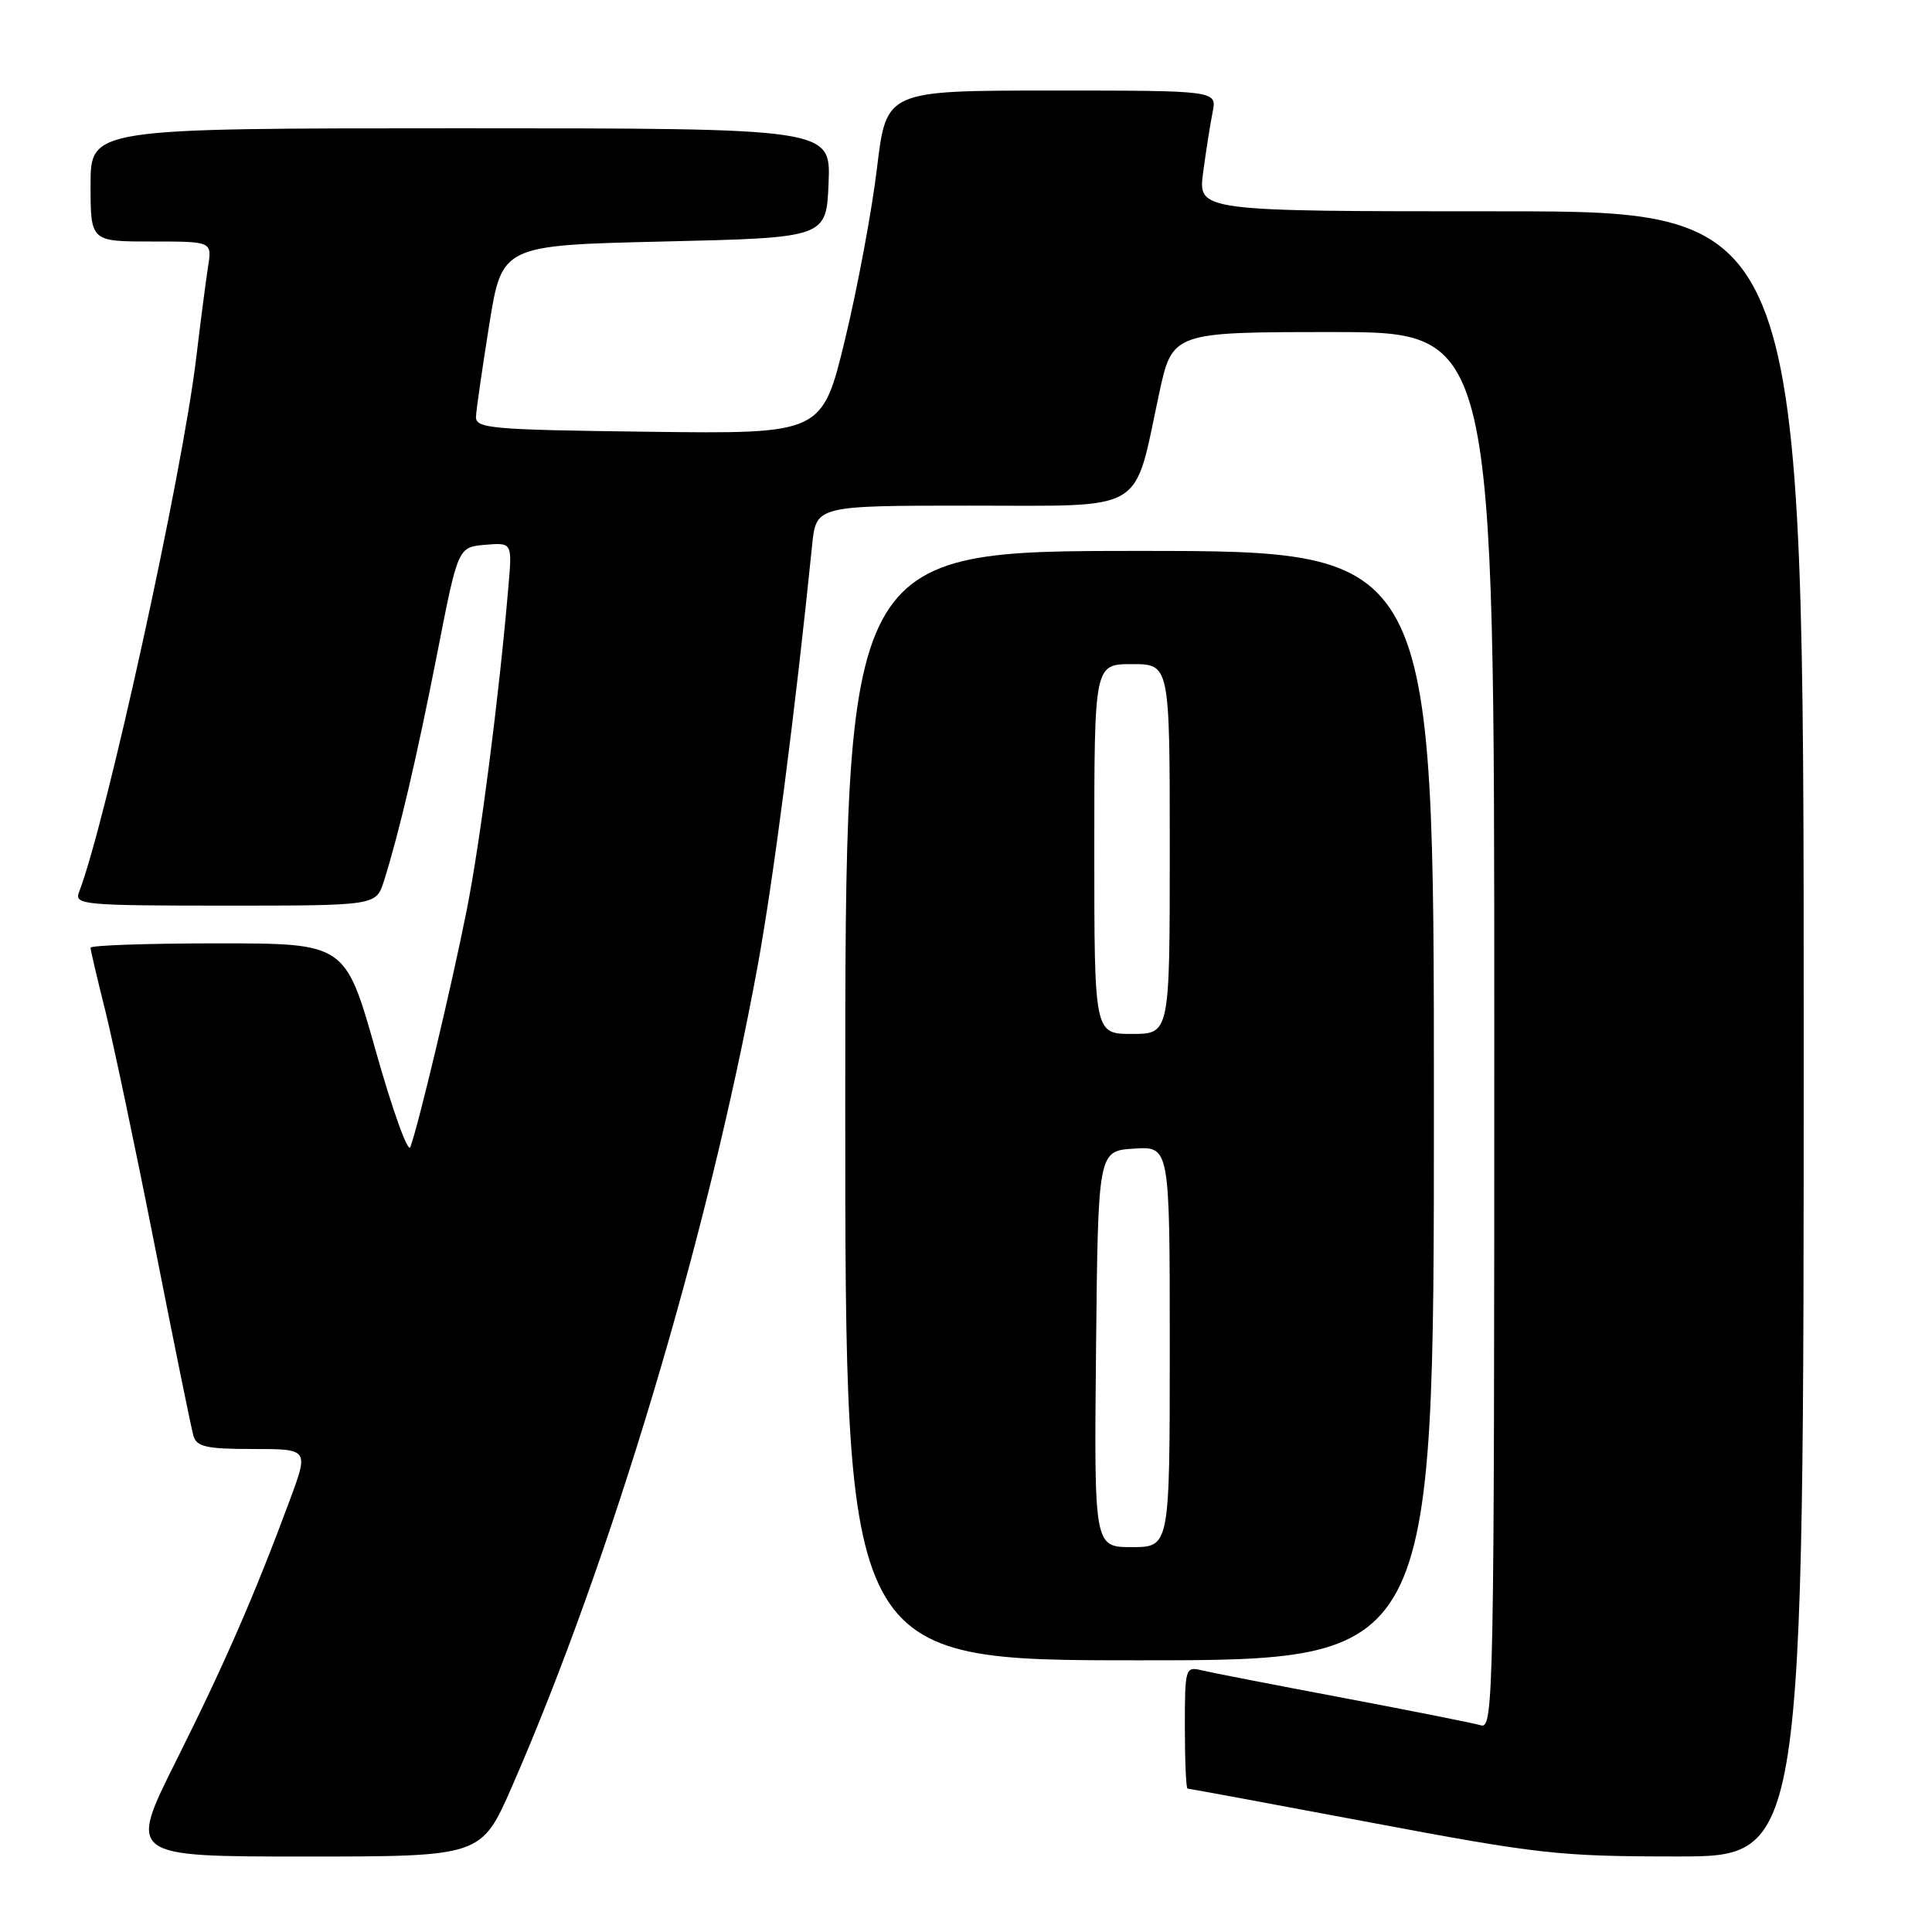 <?xml version="1.0" encoding="UTF-8" standalone="no"?>
<!DOCTYPE svg PUBLIC "-//W3C//DTD SVG 1.1//EN" "http://www.w3.org/Graphics/SVG/1.1/DTD/svg11.dtd" >
<svg xmlns="http://www.w3.org/2000/svg" xmlns:xlink="http://www.w3.org/1999/xlink" version="1.1" viewBox="0 0 256 256">
 <g >
 <path fill="currentColor"
d=" M 67.83 236.75 C 81.00 206.62 93.82 163.81 100.39 128.00 C 102.48 116.60 105.38 94.18 107.61 72.25 C 108.14 67.00 108.14 67.00 128.62 67.00 C 152.13 67.00 150.16 68.17 153.57 52.25 C 155.34 44.00 155.34 44.00 176.67 44.00 C 198.00 44.00 198.00 44.00 198.00 136.57 C 198.00 224.26 197.91 229.11 196.25 228.62 C 195.29 228.33 187.07 226.70 178.00 224.98 C 168.93 223.27 160.49 221.63 159.25 221.33 C 157.06 220.80 157.00 220.99 157.00 228.89 C 157.00 233.35 157.16 237.00 157.36 237.00 C 157.56 237.00 168.47 239.02 181.61 241.49 C 203.90 245.69 206.62 245.99 222.25 245.99 C 239.00 246.00 239.00 246.00 239.00 137.00 C 239.00 28.00 239.00 28.00 198.87 28.00 C 158.74 28.00 158.74 28.00 159.42 22.86 C 159.80 20.03 160.36 16.43 160.68 14.86 C 161.25 12.00 161.25 12.00 139.34 12.00 C 117.44 12.00 117.44 12.00 116.21 22.24 C 115.54 27.87 113.63 38.11 111.97 44.99 C 108.94 57.50 108.94 57.50 85.97 57.21 C 65.02 56.95 63.01 56.78 63.07 55.21 C 63.11 54.27 63.91 48.78 64.83 43.00 C 66.52 32.50 66.52 32.50 88.01 32.00 C 109.50 31.50 109.50 31.50 109.79 24.25 C 110.09 17.00 110.09 17.00 61.04 17.00 C 12.00 17.00 12.00 17.00 12.00 24.50 C 12.00 32.00 12.00 32.00 20.05 32.00 C 28.09 32.00 28.09 32.00 27.58 35.25 C 27.30 37.04 26.58 42.55 25.99 47.50 C 24.12 63.04 14.06 108.91 10.46 118.25 C 9.83 119.88 11.15 120.00 29.82 120.00 C 49.84 120.00 49.84 120.00 50.87 116.75 C 52.88 110.40 55.24 100.32 57.95 86.50 C 60.69 72.50 60.69 72.50 64.28 72.19 C 67.87 71.89 67.87 71.89 67.37 77.69 C 66.14 92.18 63.67 111.35 61.86 120.50 C 59.91 130.36 55.46 149.08 54.37 152.00 C 54.06 152.82 52.00 147.09 49.79 139.25 C 45.76 125.00 45.76 125.00 28.88 125.00 C 19.60 125.00 12.00 125.26 12.00 125.58 C 12.00 125.90 12.87 129.62 13.93 133.83 C 14.98 138.05 17.94 152.07 20.49 165.00 C 23.04 177.93 25.35 189.29 25.63 190.25 C 26.05 191.71 27.35 192.00 33.52 192.00 C 40.91 192.00 40.91 192.00 38.41 198.75 C 33.71 211.42 29.75 220.50 23.37 233.25 C 16.99 246.00 16.99 246.00 40.38 246.00 C 63.78 246.00 63.78 246.00 67.83 236.75 Z  M 190.00 146.50 C 190.00 73.00 190.00 73.00 151.00 73.00 C 112.00 73.00 112.00 73.00 112.00 146.50 C 112.00 220.00 112.00 220.00 151.00 220.00 C 190.00 220.00 190.00 220.00 190.00 146.50 Z  M 145.23 178.75 C 145.50 152.50 145.50 152.50 150.25 152.20 C 155.00 151.89 155.00 151.89 155.00 178.45 C 155.00 205.00 155.00 205.00 149.98 205.00 C 144.97 205.00 144.97 205.00 145.23 178.75 Z  M 145.00 112.50 C 145.00 88.00 145.00 88.00 150.00 88.00 C 155.00 88.00 155.00 88.00 155.00 112.50 C 155.00 137.00 155.00 137.00 150.00 137.00 C 145.00 137.00 145.00 137.00 145.00 112.50 Z "/>
</g>
</svg>